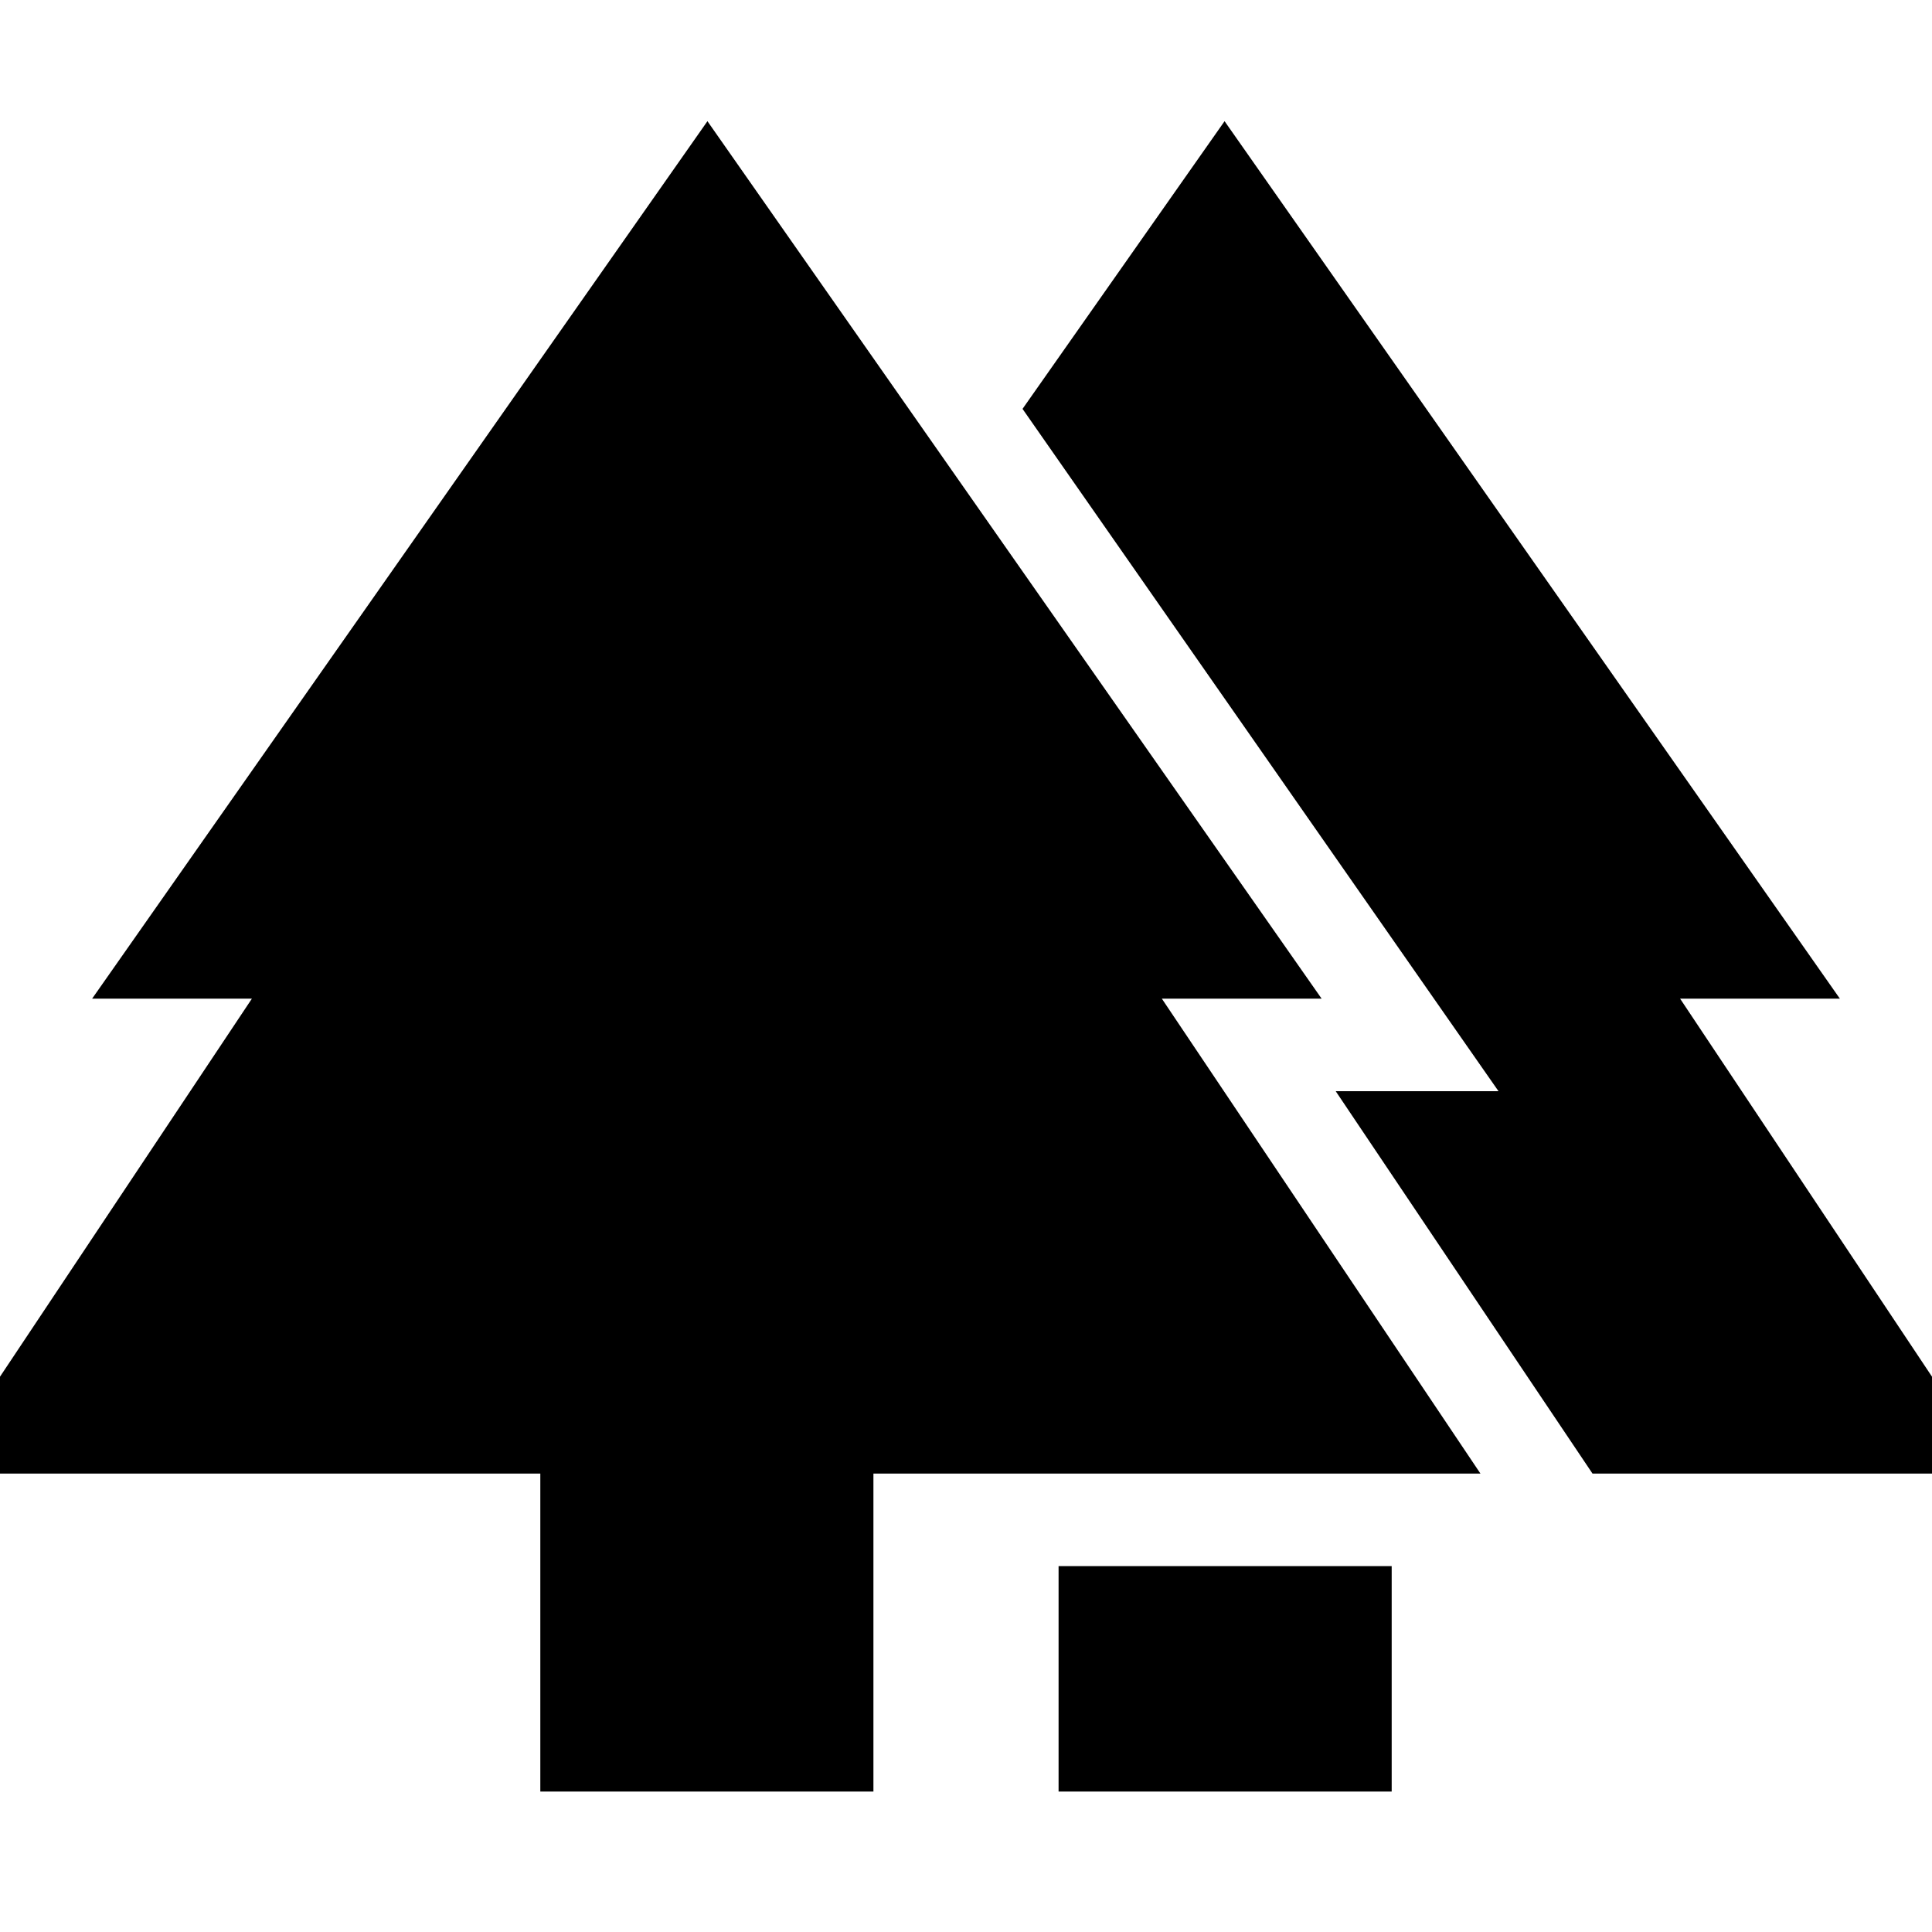 <svg xmlns="http://www.w3.org/2000/svg" height="24" viewBox="0 -960 960 960" width="24"><path d="M526-69.78V-181.8h165.52v112.02H526Zm-257.52 0v-158H-32.09l157.26-236H45.78l305.74-436 305.18 436h-79.39l158.32 236H434v158H268.48Zm522.83-158L663.7-417.8h80.89l-236.5-339.03 100.39-142.95 305.74 436h-79.39l157.26 236H791.31Z"/></svg>